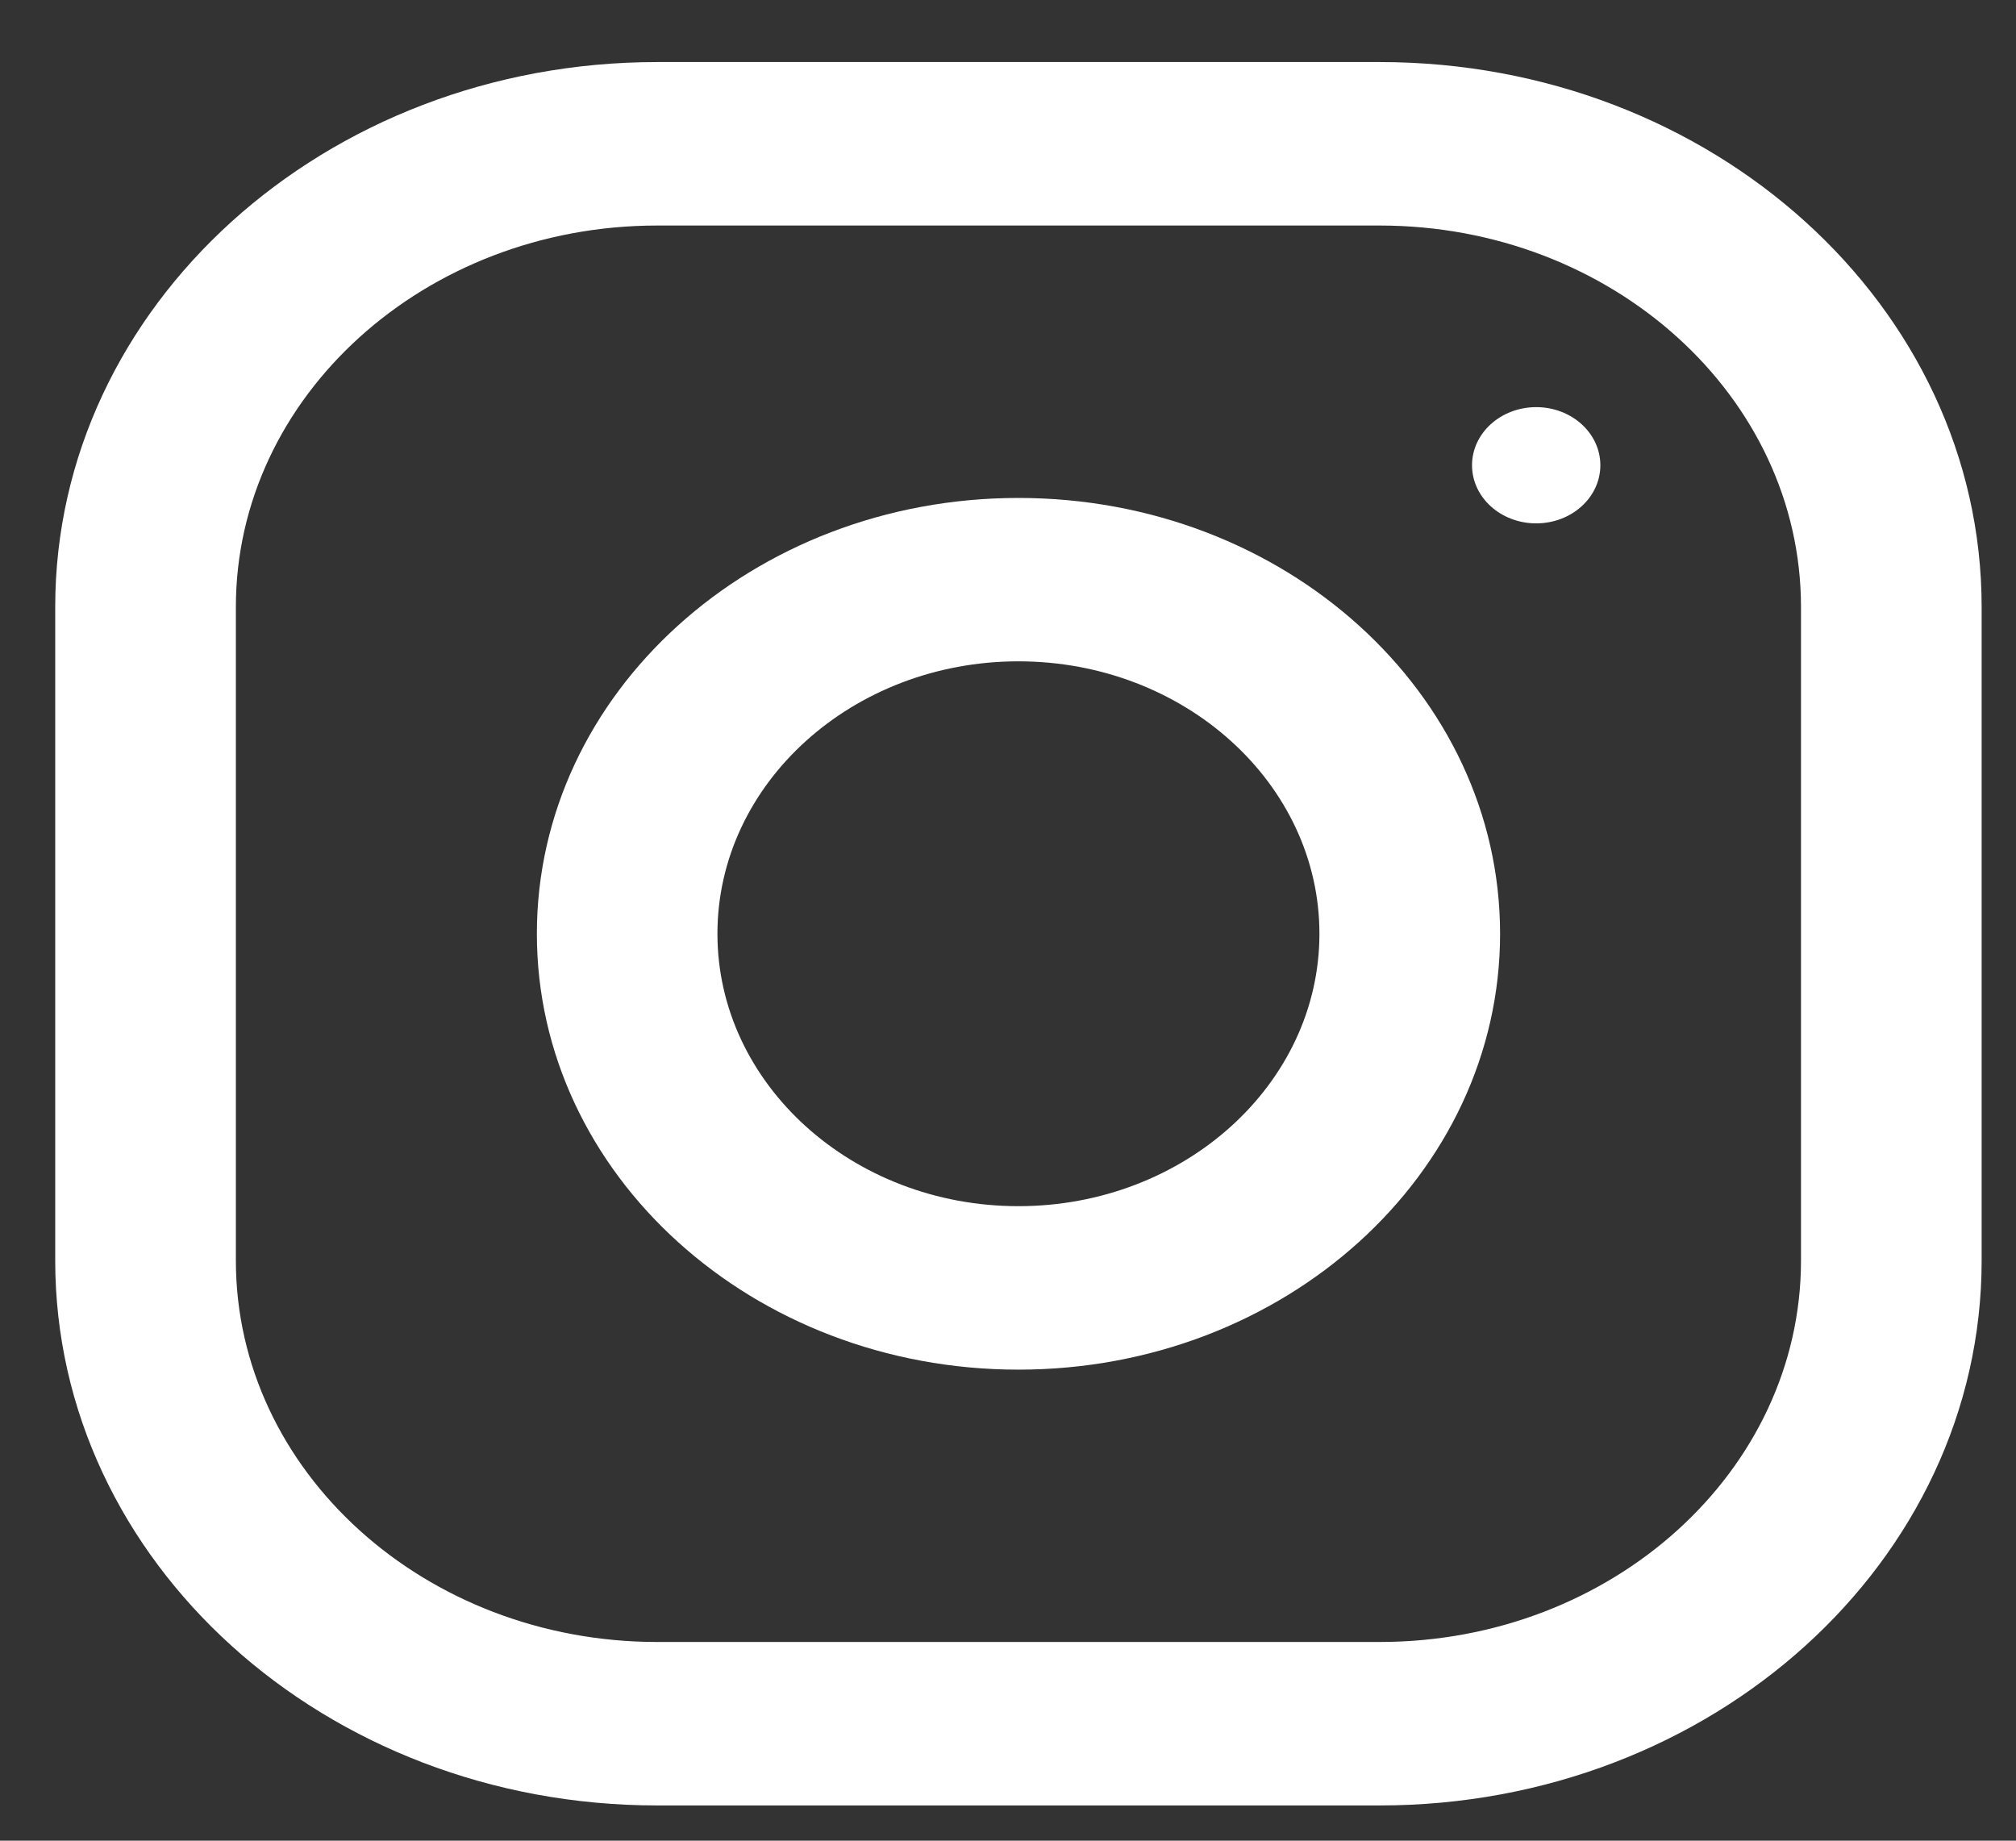 <svg width="23" height="21" viewBox="0 0 23 21" fill="none" xmlns="http://www.w3.org/2000/svg">
<rect x="0" y="0" width="23" height="21" fill="#333333" stroke="none"/>
<path fill-rule="evenodd" clip-rule="evenodd" d="M7.498 0.708H15.74C19.532 0.708 22.608 3.492 22.608 6.924V14.382C22.608 17.814 19.532 20.598 15.74 20.598H7.498C3.706 20.598 0.63 17.814 0.63 14.382V6.924C0.63 3.492 3.706 0.708 7.498 0.708ZM15.74 18.733C18.391 18.733 20.547 16.782 20.547 14.382V6.924C20.547 4.525 18.391 2.573 15.74 2.573H7.498C4.847 2.573 2.691 4.525 2.691 6.924V14.382C2.691 16.782 4.847 18.733 7.498 18.733H15.74Z" fill="white"/>
<path fill-rule="evenodd" clip-rule="evenodd" d="M6.125 10.653C6.125 7.907 8.585 5.681 11.619 5.681C14.653 5.681 17.114 7.907 17.114 10.653C17.114 13.399 14.653 15.626 11.619 15.626C8.585 15.626 6.125 13.399 6.125 10.653ZM8.185 10.653C8.185 12.366 9.726 13.761 11.619 13.761C13.512 13.761 15.053 12.366 15.053 10.653C15.053 8.939 13.512 7.545 11.619 7.545C9.726 7.545 8.185 8.939 8.185 10.653Z" fill="white"/>
<ellipse cx="17.526" cy="5.308" rx="0.732" ry="0.663" fill="white"/>
</svg>
